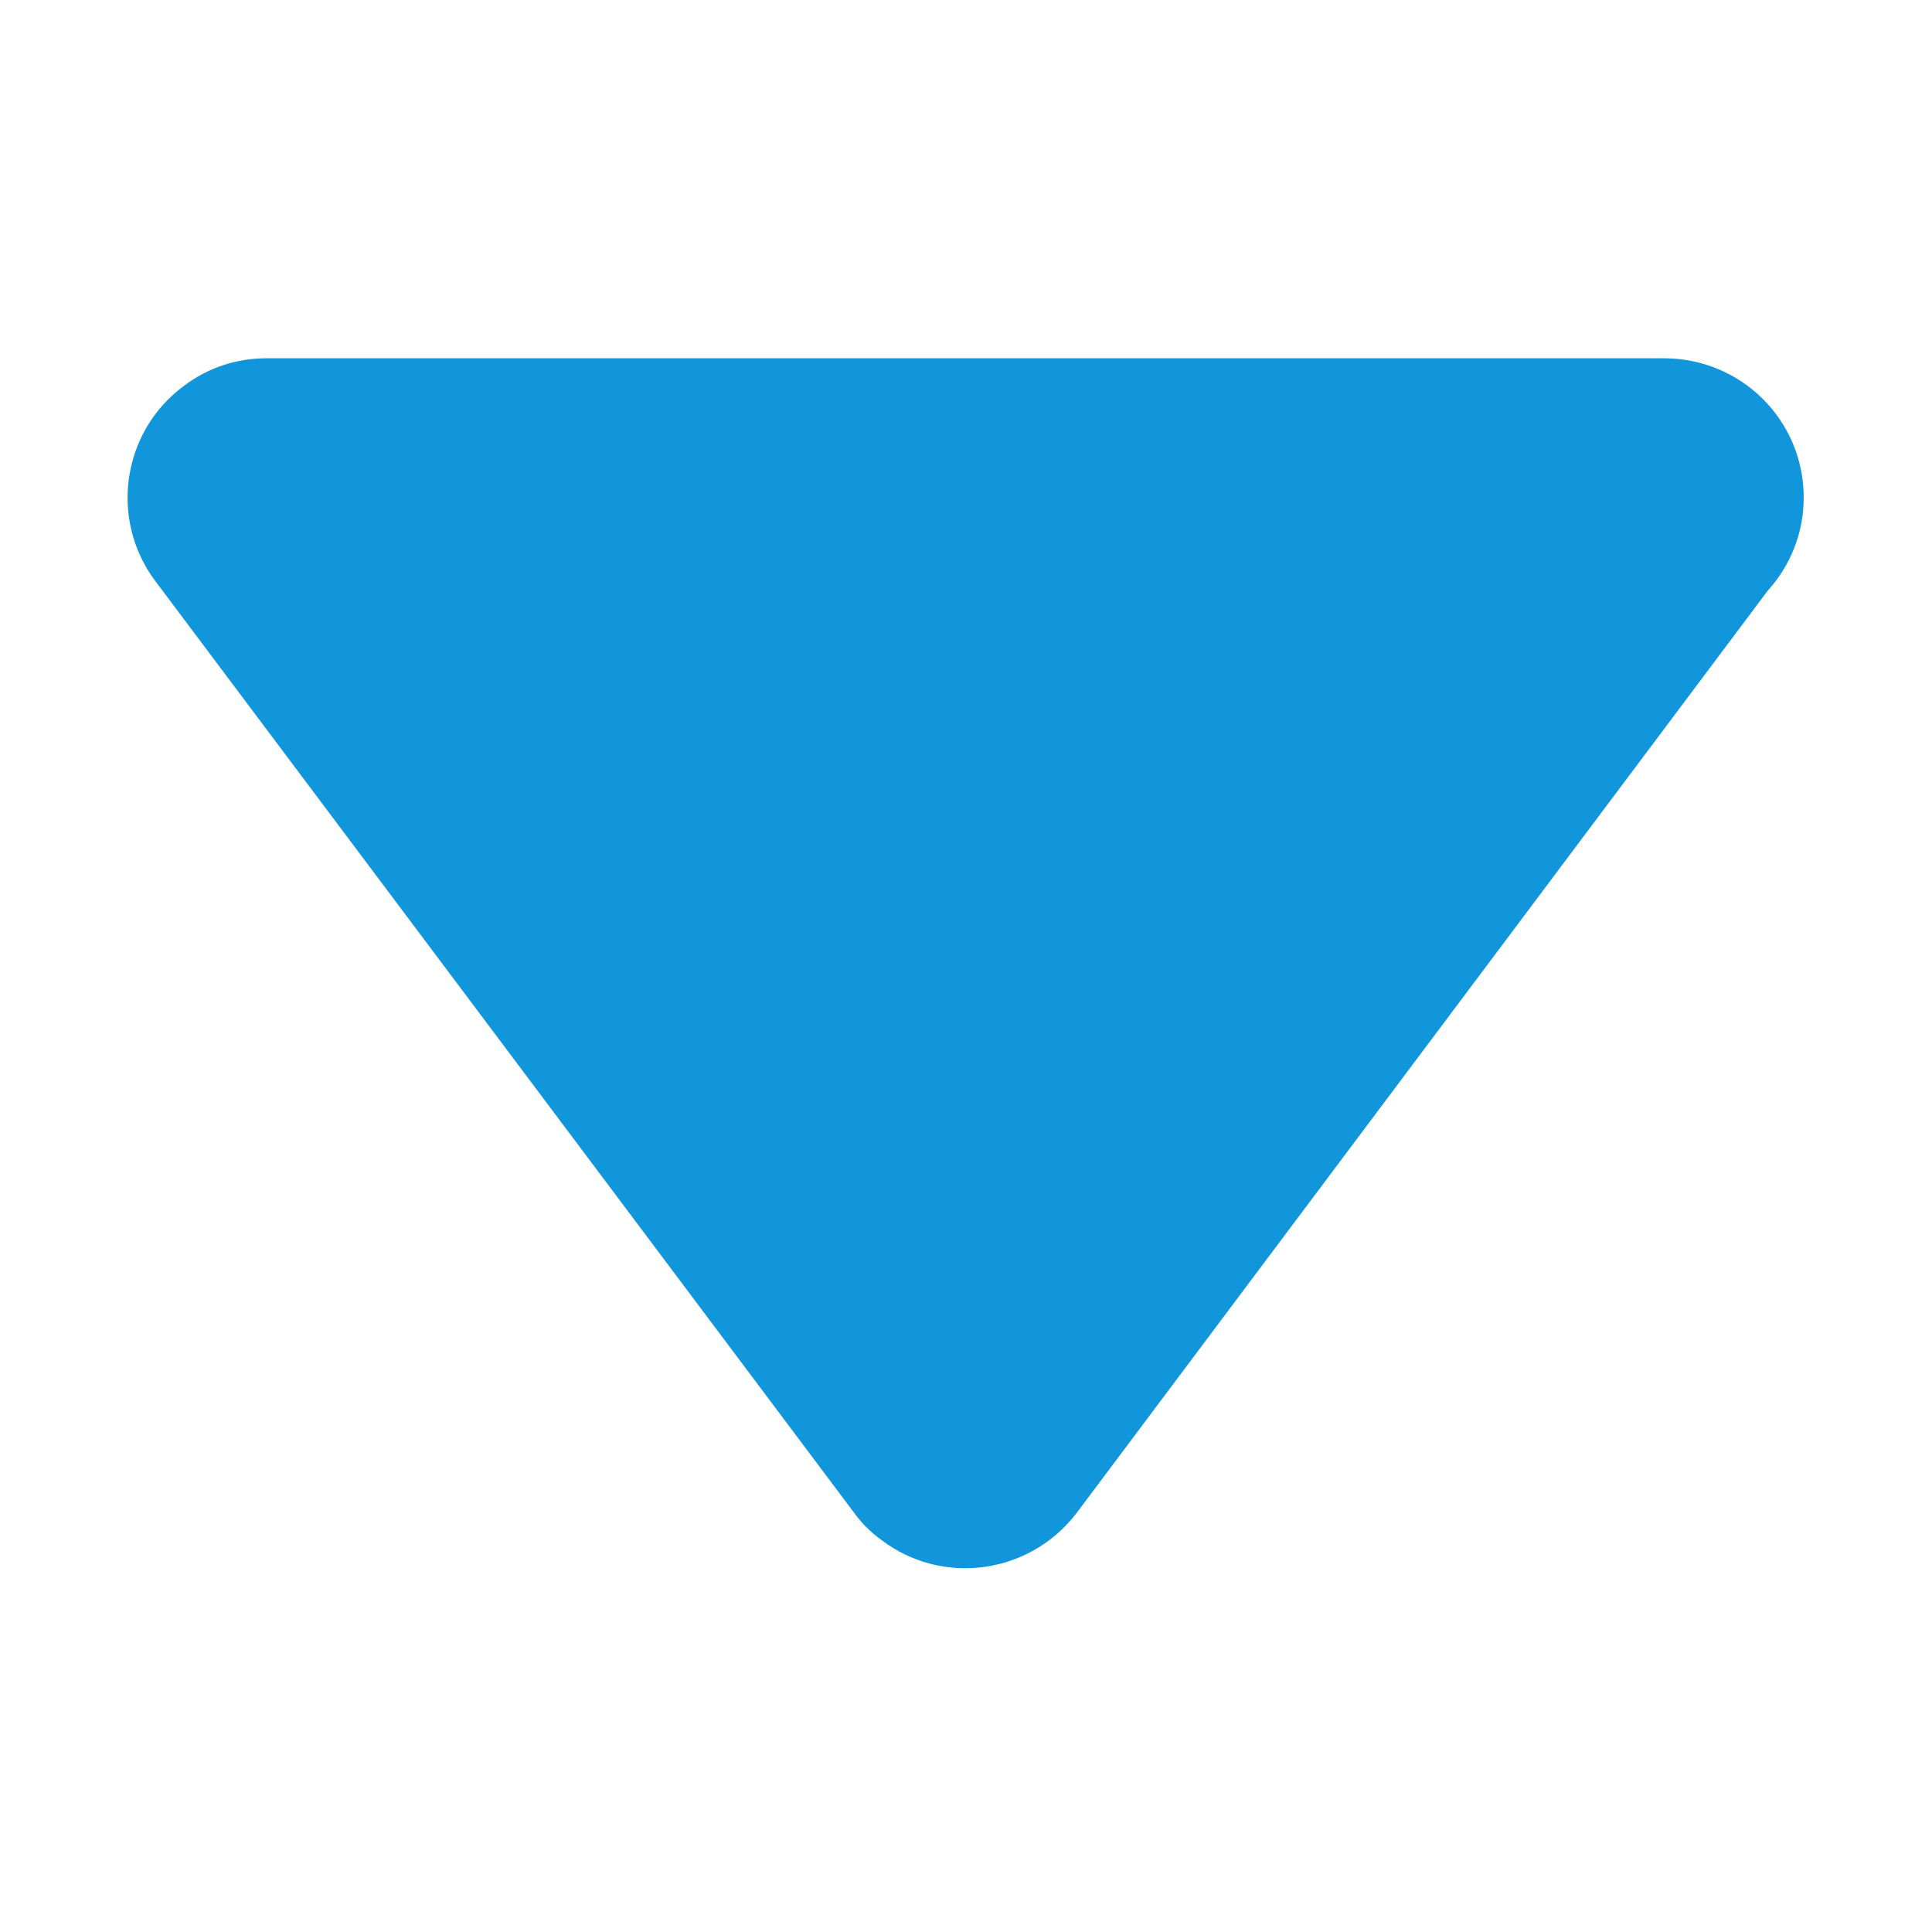 <?xml version="1.0" standalone="no"?><!DOCTYPE svg PUBLIC "-//W3C//DTD SVG 1.1//EN" "http://www.w3.org/Graphics/SVG/1.1/DTD/svg11.dtd"><svg t="1756768530533" class="icon" viewBox="0 0 1024 1024" version="1.1" xmlns="http://www.w3.org/2000/svg" p-id="9916" width="64" height="64" xmlns:xlink="http://www.w3.org/1999/xlink"><path d="M141.231 189.89L881.898 189.89c41.019 0 74.111 32.88 74.111 73.838 0 19.098-7.271 36.299-19.098 49.373l-366.21 488.716c-24.522 32.334-70.748 39.173-103.355 14.541-5.751-4.124-10.739-9.117-14.647-14.541L82.256 307.892c-24.249-32.391-17.741-78.83 14.92-103.136 13.293-10.2 28.703-14.866 44.055-14.866z m0 0" fill="#1296db" p-id="9917"></path></svg>